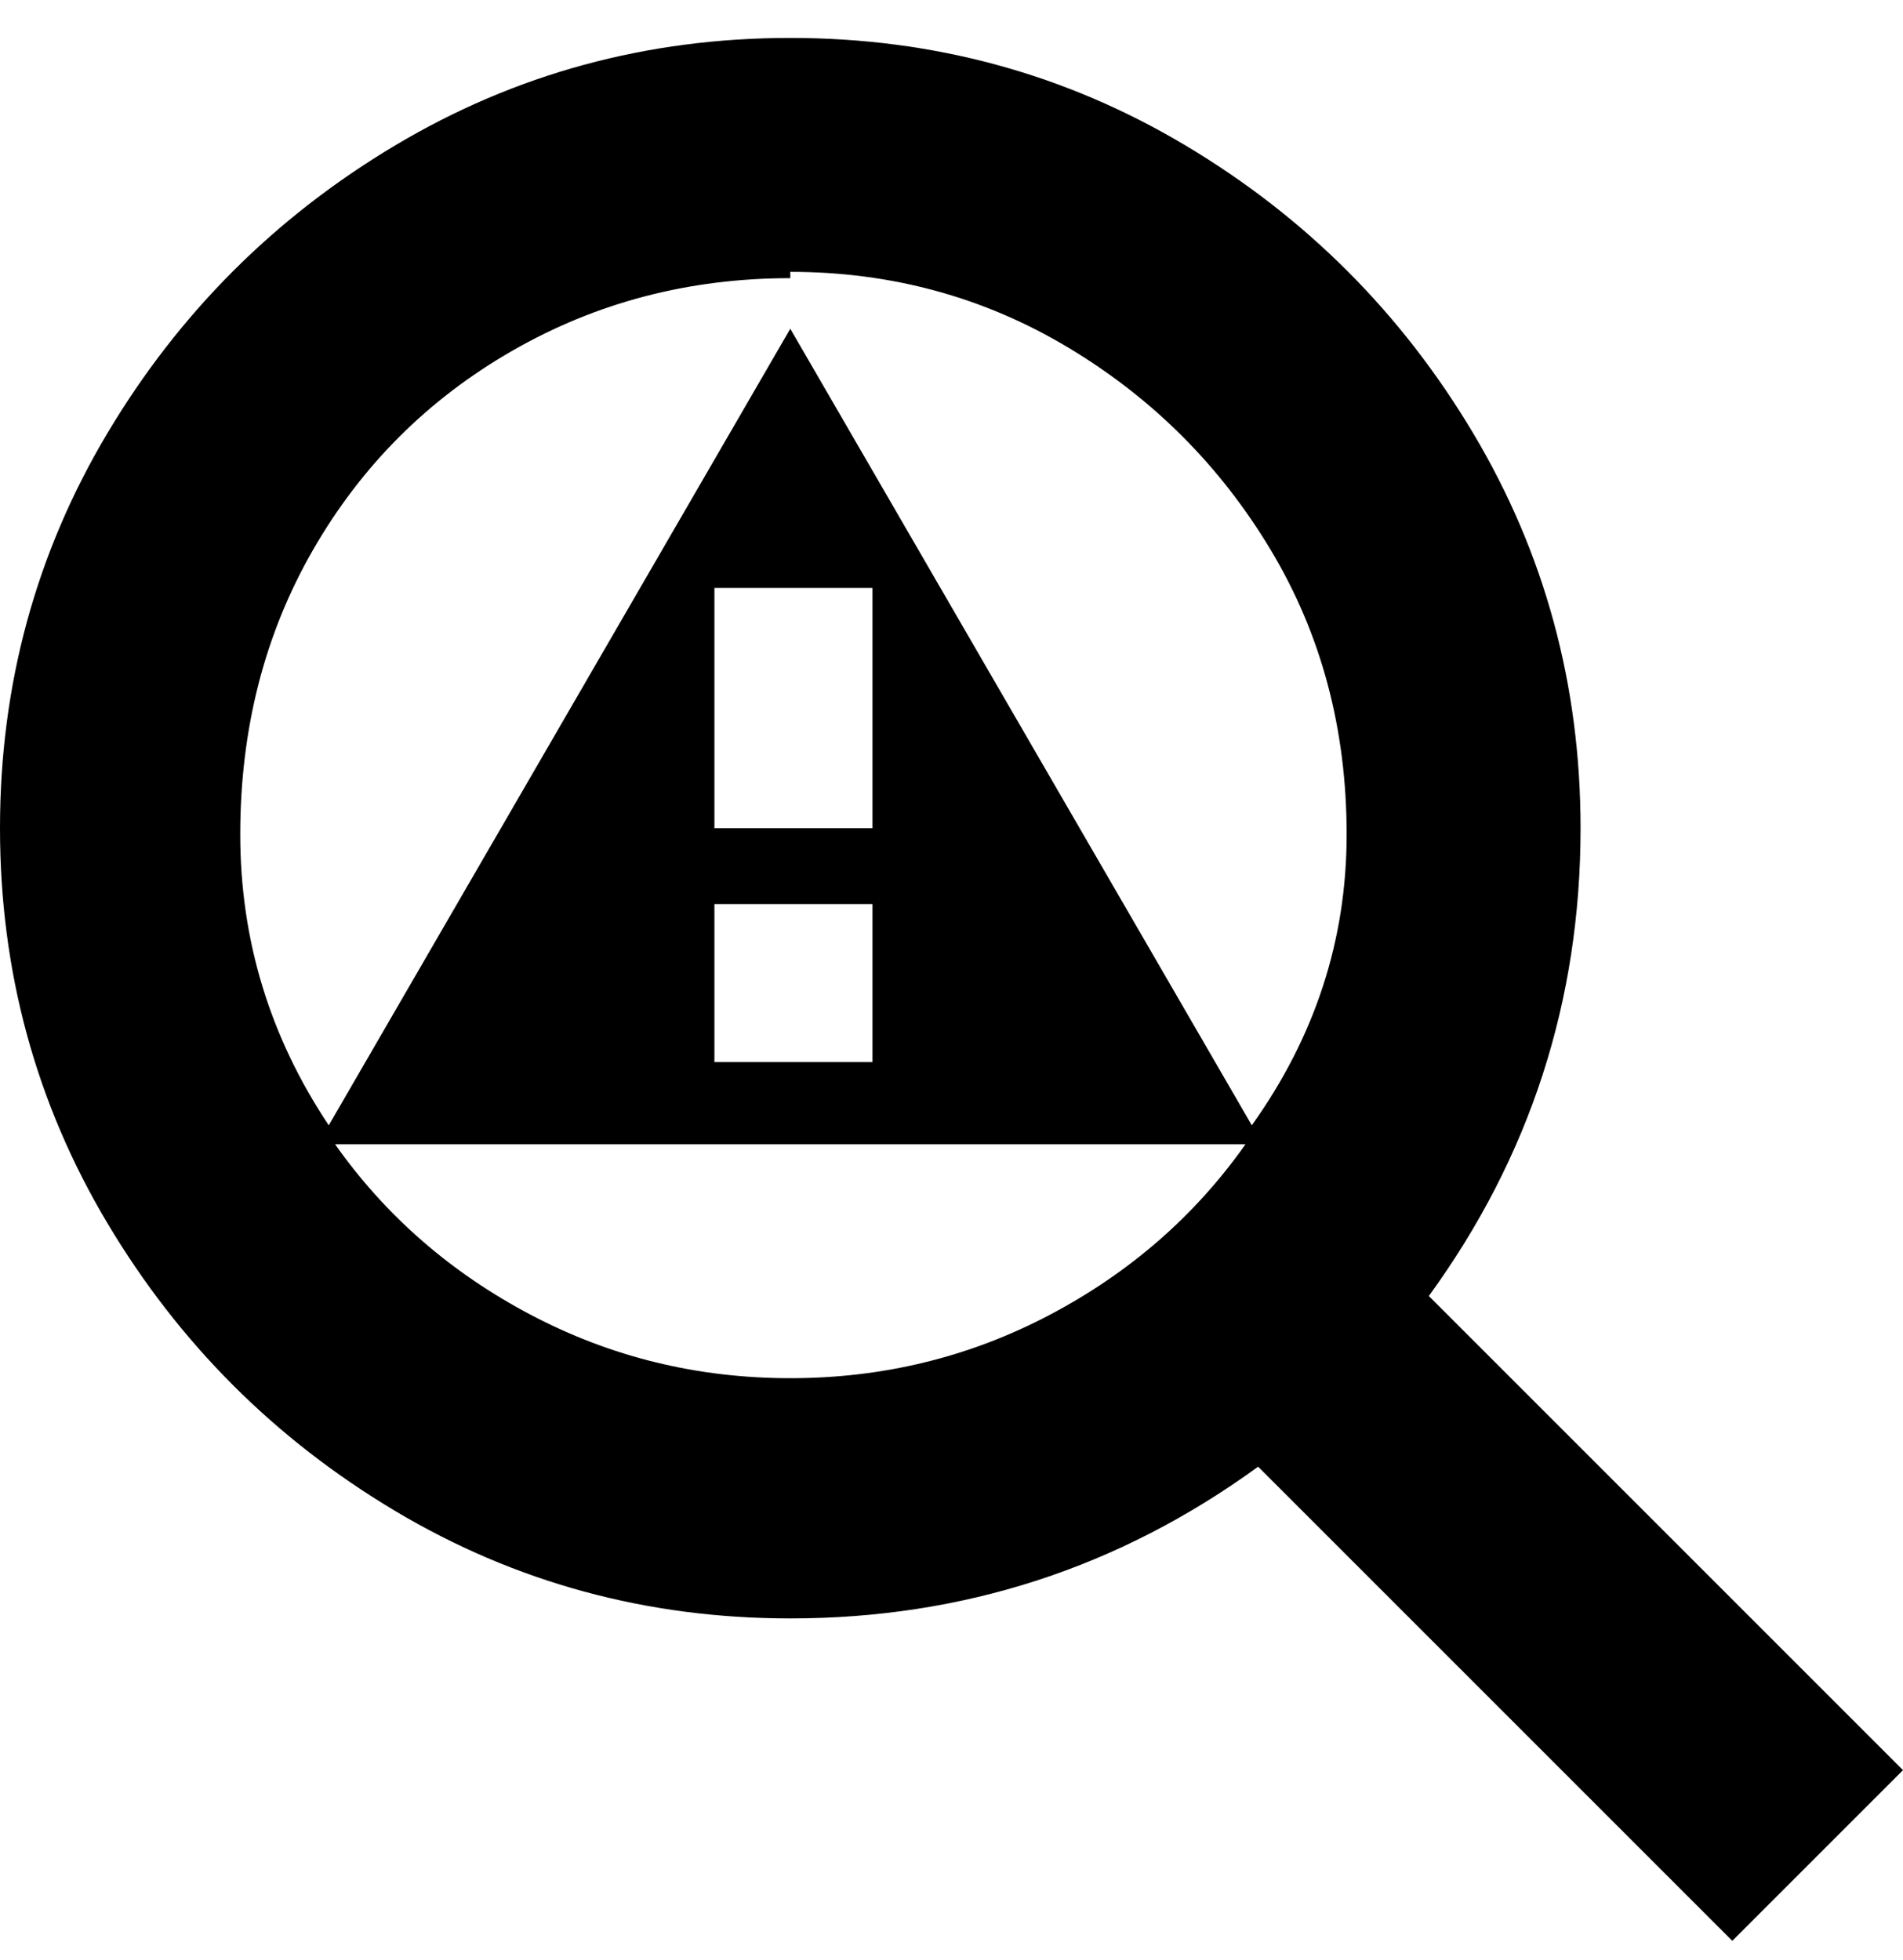 <svg viewBox="0 0 301 310" xmlns="http://www.w3.org/2000/svg"><path d="M301 280l-75-75q24-33 24-74 0-34-17-62.5T187.5 23Q159 6 125 6T62.5 23Q34 40 17 68.5T0 131q0 34 17 62.5T62.5 239Q91 256 125 256q41 0 74-24l75 75 27-27zM125 43q24 0 44 12t32 32q12 20 12 45t-15 46L125 52 52 178q-14-21-14-46t11.5-45Q61 67 81 55.5T125 44v-1zm-12 88V93h25v38h-25zm25 12v25h-25v-25h25zm-85 38h144q-12 17-31 27t-41 10q-22 0-41-10t-31-27z"/></svg>